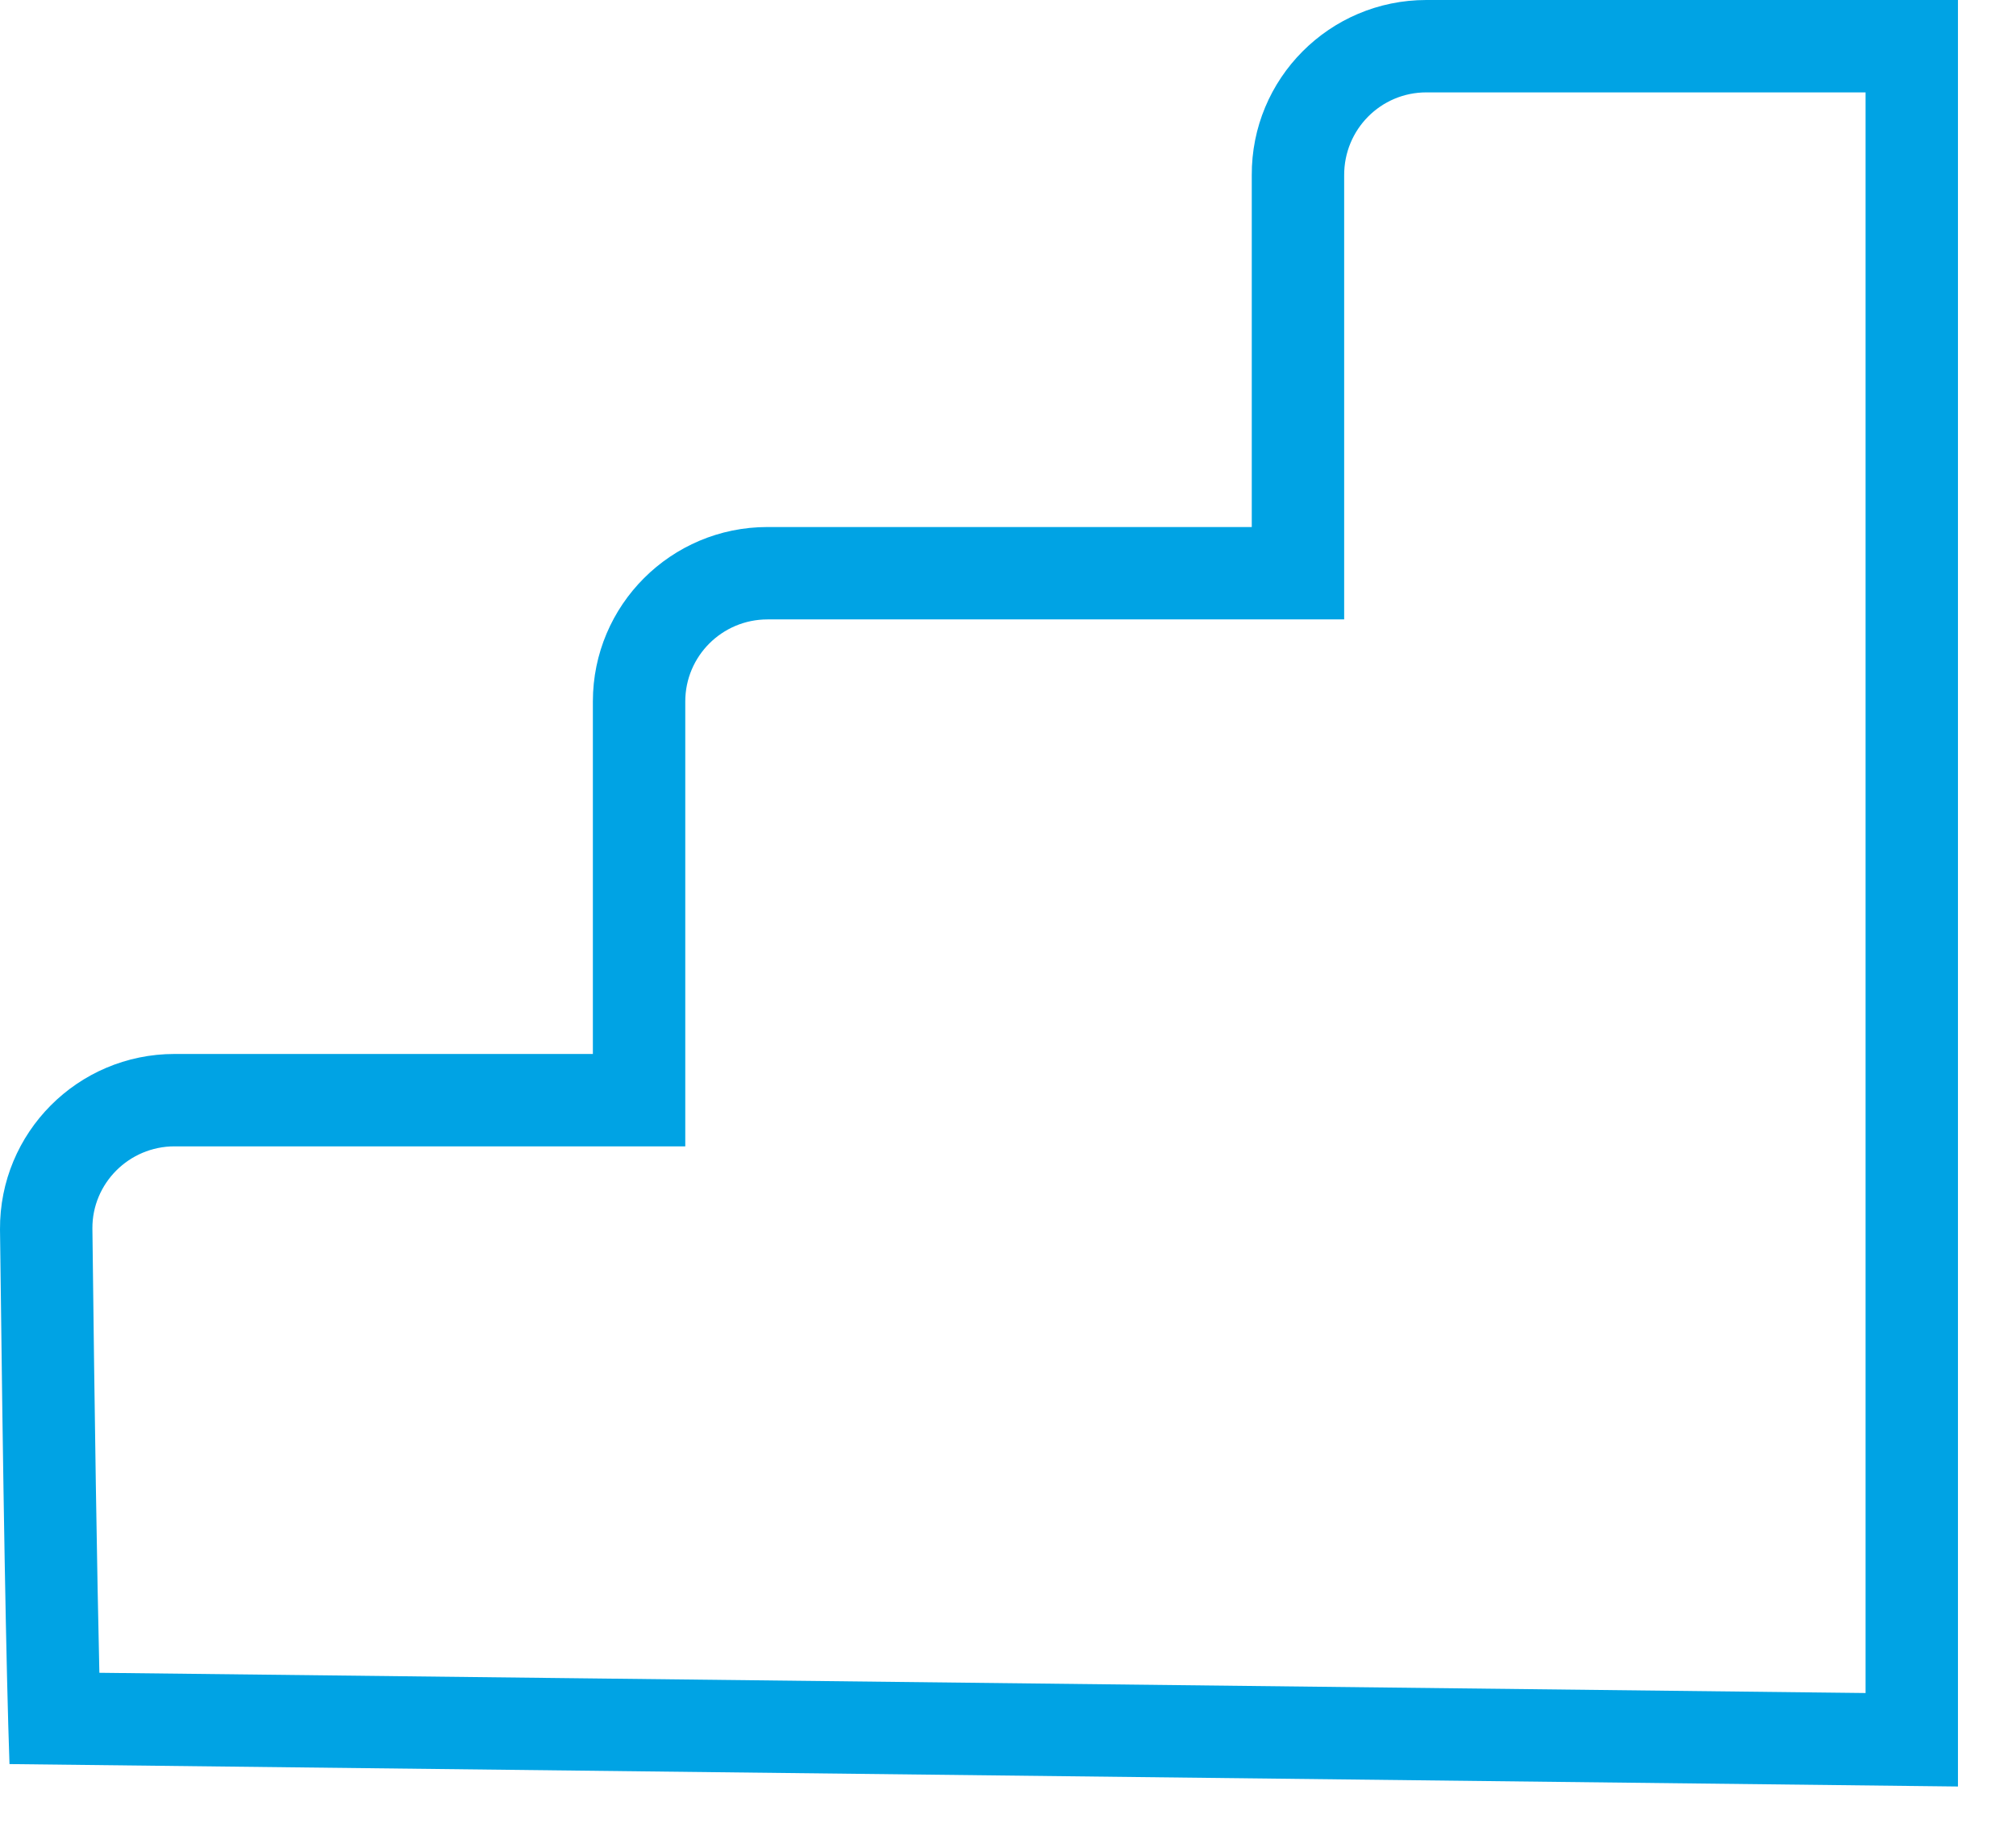 <?xml version="1.0" encoding="UTF-8"?>
<svg width="24px" height="22px" viewBox="0 0 24 22" version="1.1" xmlns="http://www.w3.org/2000/svg" xmlns:xlink="http://www.w3.org/1999/xlink">
    <!-- Generator: Sketch 50.2 (55047) - http://www.bohemiancoding.com/sketch -->
    <title>Shape</title>
    <desc>Created with Sketch.</desc>
    <defs></defs>
    <g id="Page-1" stroke="none" stroke-width="1" fill="none" fill-rule="evenodd">
        <g id="tape" fill="#00A3E4" fill-rule="nonzero">
            <g id="ladder">
                <path d="M22.209,1.1 L16.98,1.1 C16.438,1.1 15.999,1.541 16.002,2.089 L16.002,7.375 L9.137,7.375 C8.596,7.375 8.158,7.813 8.158,8.352 L8.158,13.649 L2.078,13.649 C1.536,13.649 1.097,14.09 1.1,14.626 C1.127,16.947 1.155,18.712 1.183,19.917 L22.209,20.158 L22.209,1.1 Z M7.058,8.352 C7.058,7.205 7.989,6.275 9.137,6.275 L14.902,6.275 L14.902,2.089 C14.895,0.937 15.828,0 16.98,0 L23.309,0 L23.309,21.271 L0.113,21.004 C0.074,19.894 0.037,17.772 4.19409382e-05,14.638 C-0.007,13.486 0.926,12.549 2.078,12.549 L7.058,12.549 L7.058,8.352 Z" id="Shape"></path>
            </g>
        </g>
    </g>
</svg>